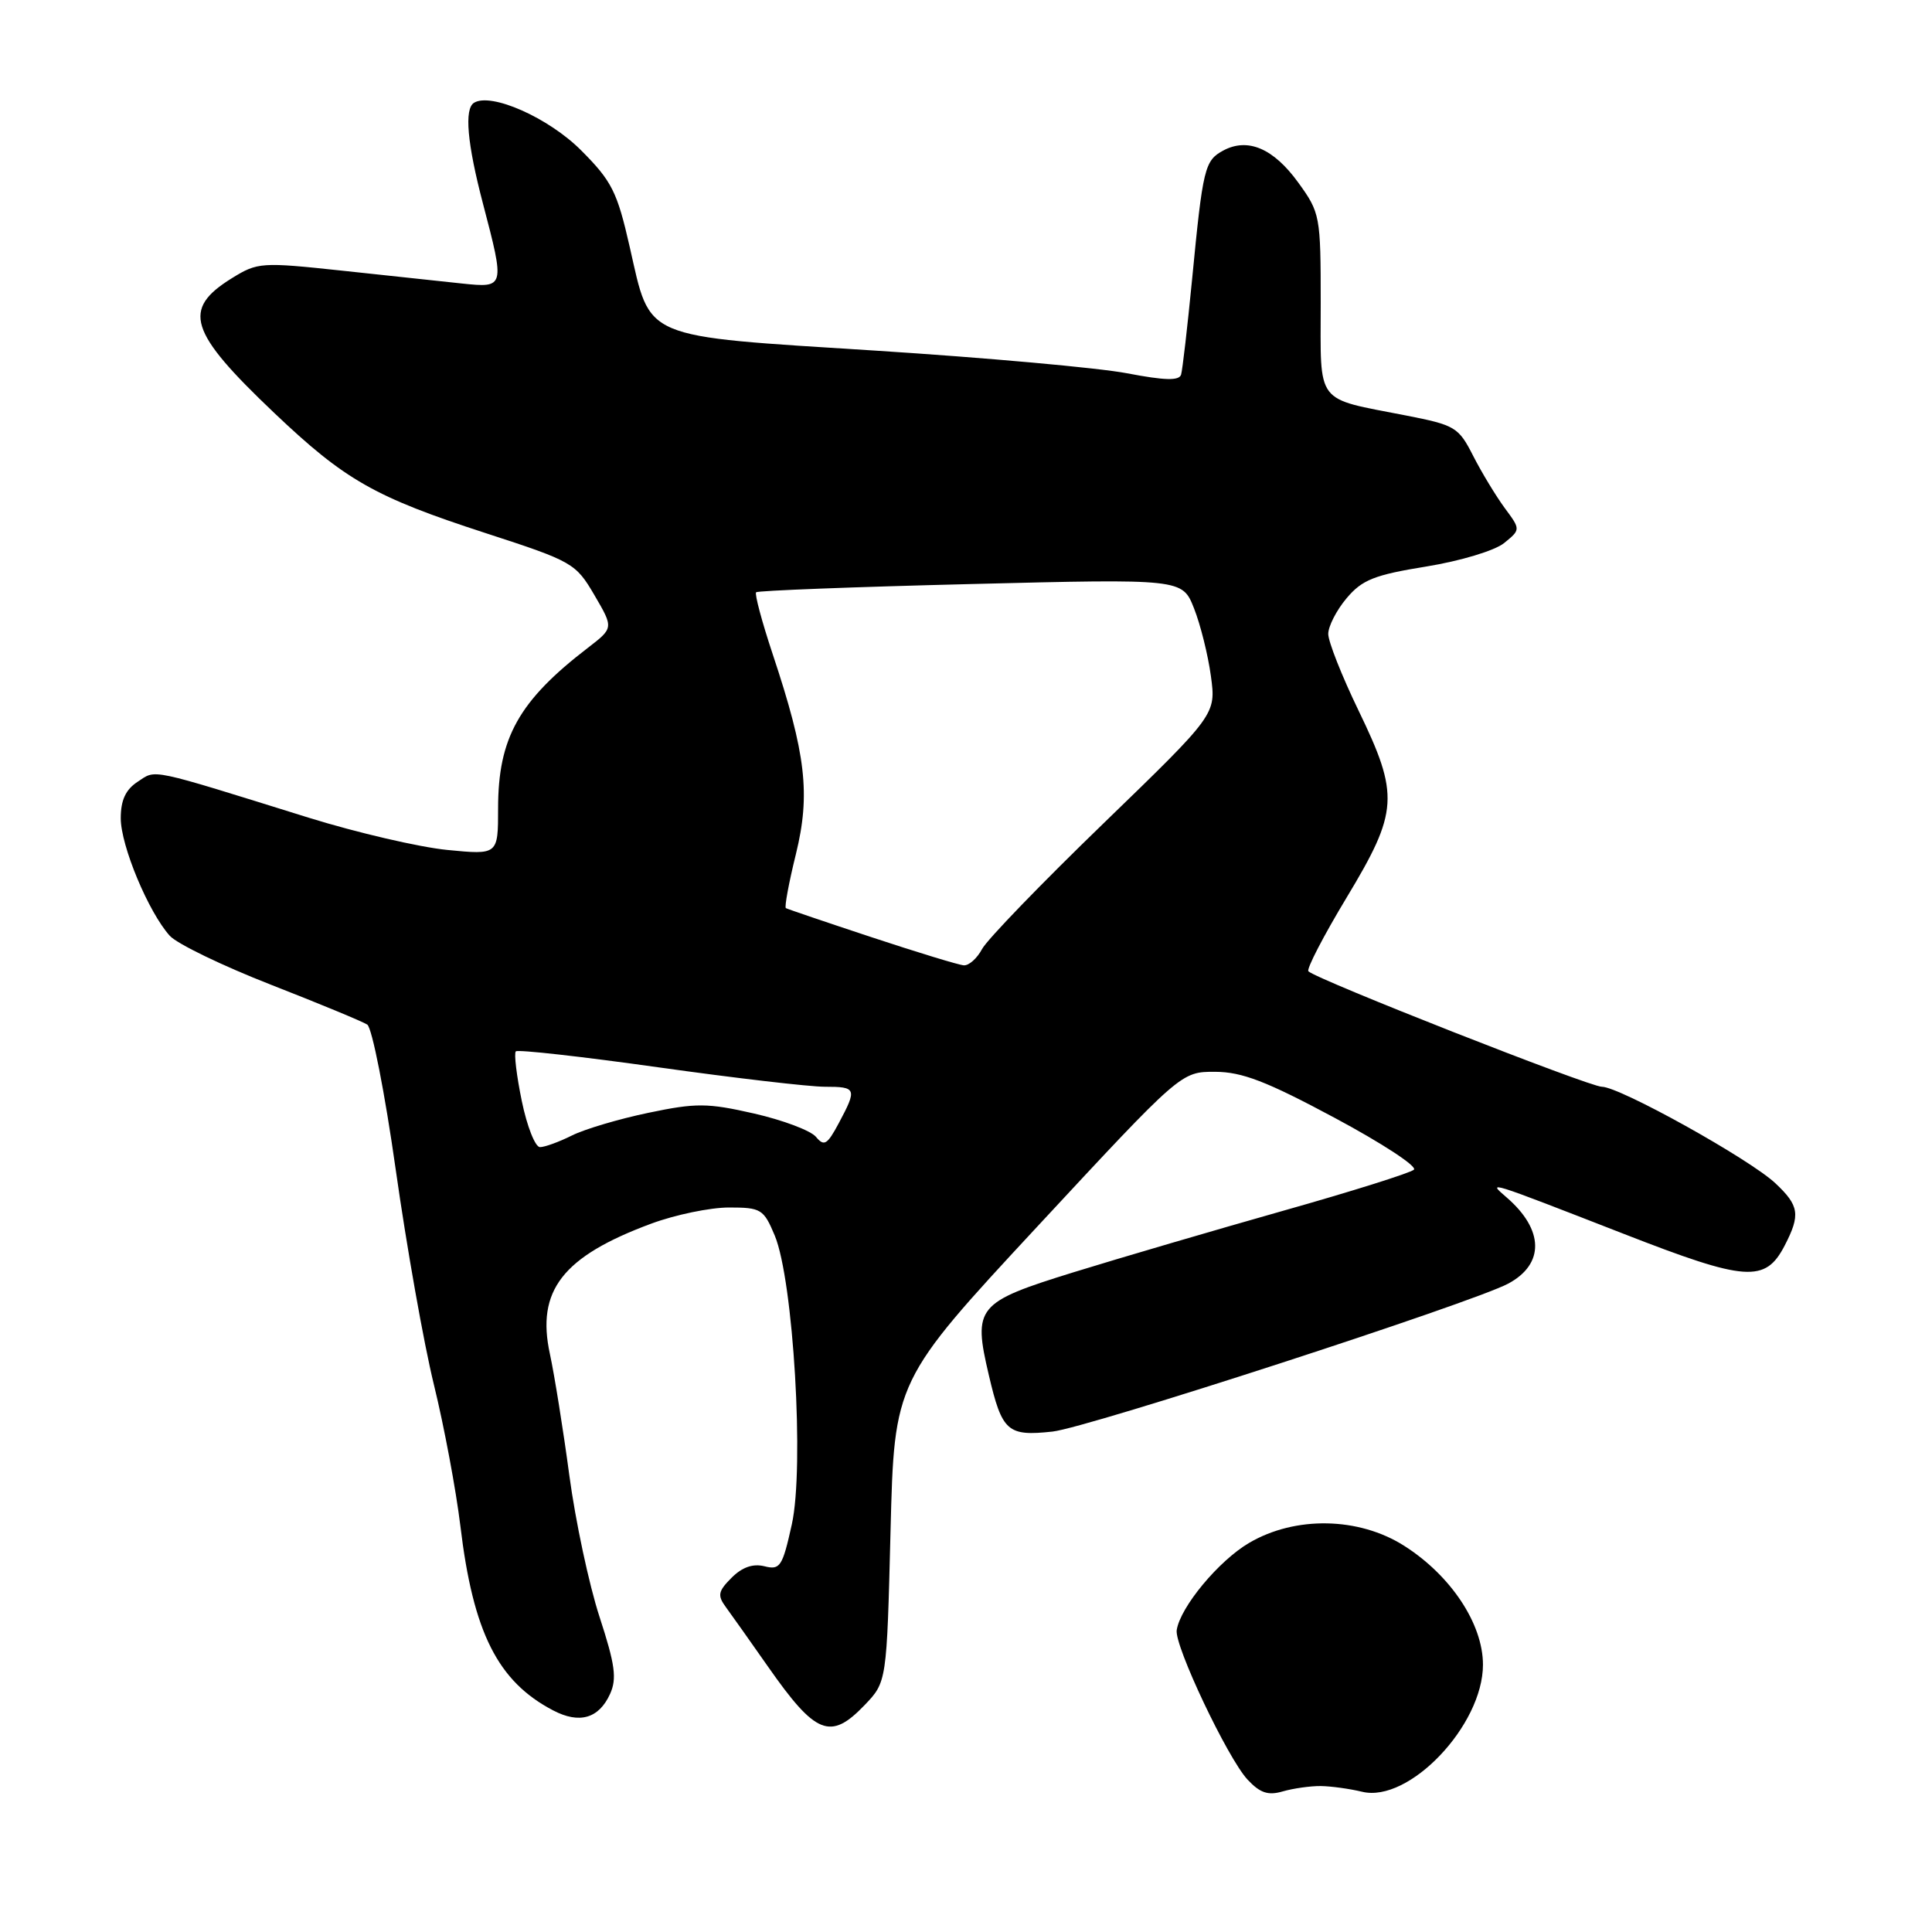 <?xml version="1.0" encoding="UTF-8" standalone="no"?>
<!DOCTYPE svg PUBLIC "-//W3C//DTD SVG 1.1//EN" "http://www.w3.org/Graphics/SVG/1.1/DTD/svg11.dtd" >
<svg xmlns="http://www.w3.org/2000/svg" xmlns:xlink="http://www.w3.org/1999/xlink" version="1.1" viewBox="0 0 256 256">
 <g >
 <path fill="currentColor"
d=" M 175.00 236.66 C 176.38 236.68 178.85 237.02 180.50 237.42 C 186.71 238.92 196.50 228.62 196.50 220.58 C 196.50 215.17 192.25 208.76 186.05 204.82 C 180.05 201.01 171.63 200.85 165.52 204.44 C 161.49 206.80 156.39 212.94 155.92 216.00 C 155.60 218.06 162.67 232.97 165.30 235.80 C 166.96 237.58 168.03 237.94 169.97 237.37 C 171.36 236.97 173.62 236.65 175.00 236.66 Z  M 114.56 225.94 C 117.50 222.87 117.50 222.87 118.00 202.91 C 118.50 182.94 118.50 182.94 137.50 162.47 C 156.50 142.01 156.50 142.01 161.00 142.02 C 164.58 142.03 167.82 143.28 176.85 148.12 C 183.09 151.46 187.82 154.55 187.35 154.99 C 186.88 155.42 179.07 157.88 170.00 160.44 C 160.93 163.01 148.44 166.67 142.26 168.58 C 129.41 172.56 128.90 173.17 131.03 182.23 C 132.78 189.70 133.50 190.34 139.47 189.69 C 144.13 189.18 195.06 172.64 199.84 170.09 C 204.68 167.50 204.60 162.95 199.63 158.66 C 197.05 156.43 196.84 156.36 215.20 163.51 C 231.38 169.82 233.91 170.00 236.48 165.04 C 238.59 160.96 238.41 159.76 235.25 156.79 C 231.82 153.57 214.61 144.00 212.25 144.00 C 210.59 144.00 174.44 129.78 173.37 128.70 C 173.09 128.42 175.36 124.03 178.43 118.94 C 185.31 107.52 185.45 105.39 180.00 94.12 C 177.80 89.57 176.00 85.02 176.00 84.00 C 176.00 82.99 177.09 80.86 178.43 79.27 C 180.48 76.83 182.10 76.18 188.97 75.07 C 193.53 74.33 198.06 72.96 199.30 71.96 C 201.50 70.17 201.50 70.17 199.38 67.31 C 198.22 65.73 196.34 62.63 195.21 60.42 C 193.27 56.60 192.82 56.33 186.33 55.06 C 174.14 52.67 175.00 53.80 175.00 40.17 C 175.00 28.58 174.93 28.20 172.01 24.17 C 168.74 19.66 165.34 18.21 162.10 19.94 C 159.62 21.28 159.39 22.21 157.96 37.00 C 157.34 43.33 156.69 49.01 156.50 49.64 C 156.24 50.47 154.35 50.42 149.33 49.46 C 145.57 48.74 130.57 47.39 116.00 46.46 C 84.72 44.47 86.27 45.12 83.44 32.72 C 81.78 25.40 81.07 24.00 77.01 19.93 C 72.71 15.61 65.07 12.22 62.81 13.62 C 61.50 14.43 61.90 19.00 64.00 27.00 C 66.91 38.10 66.90 38.16 61.25 37.57 C 58.64 37.29 51.50 36.53 45.38 35.87 C 34.62 34.72 34.14 34.75 30.73 36.86 C 24.07 40.98 25.00 43.94 36.31 54.69 C 45.72 63.63 49.64 65.86 64.35 70.64 C 75.88 74.39 76.28 74.62 78.76 78.85 C 81.31 83.21 81.31 83.21 77.91 85.83 C 68.74 92.87 66.00 97.78 66.00 107.11 C 66.00 113.28 66.00 113.28 59.25 112.62 C 55.54 112.25 47.33 110.34 41.00 108.38 C 19.42 101.66 20.75 101.94 18.25 103.58 C 16.65 104.62 16.00 106.02 16.00 108.42 C 16.00 112.07 19.68 120.88 22.50 124.00 C 23.46 125.06 29.48 127.97 35.87 130.47 C 42.27 132.97 48.02 135.35 48.66 135.76 C 49.30 136.18 51.00 144.83 52.44 155.01 C 53.88 165.18 56.15 178.00 57.50 183.50 C 58.85 189.00 60.42 197.41 61.00 202.18 C 62.69 216.32 65.96 222.81 73.30 226.64 C 76.78 228.46 79.35 227.71 80.83 224.47 C 81.76 222.43 81.51 220.58 79.44 214.24 C 78.05 209.98 76.25 201.55 75.44 195.50 C 74.63 189.45 73.47 182.22 72.87 179.43 C 71.03 171.01 74.55 166.49 86.29 162.14 C 89.47 160.96 94.11 160.00 96.59 160.00 C 100.85 160.00 101.19 160.21 102.66 163.72 C 105.13 169.65 106.60 194.43 104.92 201.99 C 103.68 207.59 103.37 208.06 101.30 207.54 C 99.77 207.16 98.35 207.65 96.94 209.06 C 95.15 210.85 95.04 211.40 96.18 212.95 C 96.90 213.94 99.42 217.48 101.76 220.83 C 108.09 229.88 110.04 230.65 114.56 225.94 Z  M 69.14 145.89 C 68.45 142.54 68.09 139.57 68.35 139.31 C 68.62 139.05 77.10 140.00 87.20 141.42 C 97.31 142.84 107.25 144.00 109.29 144.00 C 113.50 144.00 113.59 144.24 111.14 148.83 C 109.61 151.69 109.20 151.94 108.12 150.64 C 107.43 149.81 103.74 148.42 99.93 147.55 C 93.74 146.14 92.24 146.13 85.93 147.45 C 82.04 148.26 77.48 149.61 75.78 150.46 C 74.08 151.31 72.18 152.00 71.55 152.00 C 70.92 152.00 69.83 149.25 69.14 145.89 Z  M 115.50 124.19 C 109.45 122.19 104.33 120.45 104.13 120.33 C 103.93 120.20 104.52 116.98 105.46 113.18 C 107.41 105.22 106.80 99.94 102.39 86.69 C 100.96 82.39 99.97 78.69 100.19 78.48 C 100.41 78.26 113.20 77.77 128.62 77.39 C 156.66 76.69 156.66 76.69 158.21 80.60 C 159.06 82.74 160.07 86.78 160.45 89.58 C 161.14 94.66 161.14 94.66 146.24 109.08 C 138.04 117.01 130.79 124.51 130.13 125.75 C 129.47 126.99 128.38 127.96 127.71 127.91 C 127.05 127.87 121.55 126.19 115.50 124.19 Z "/>
</g>
</svg>